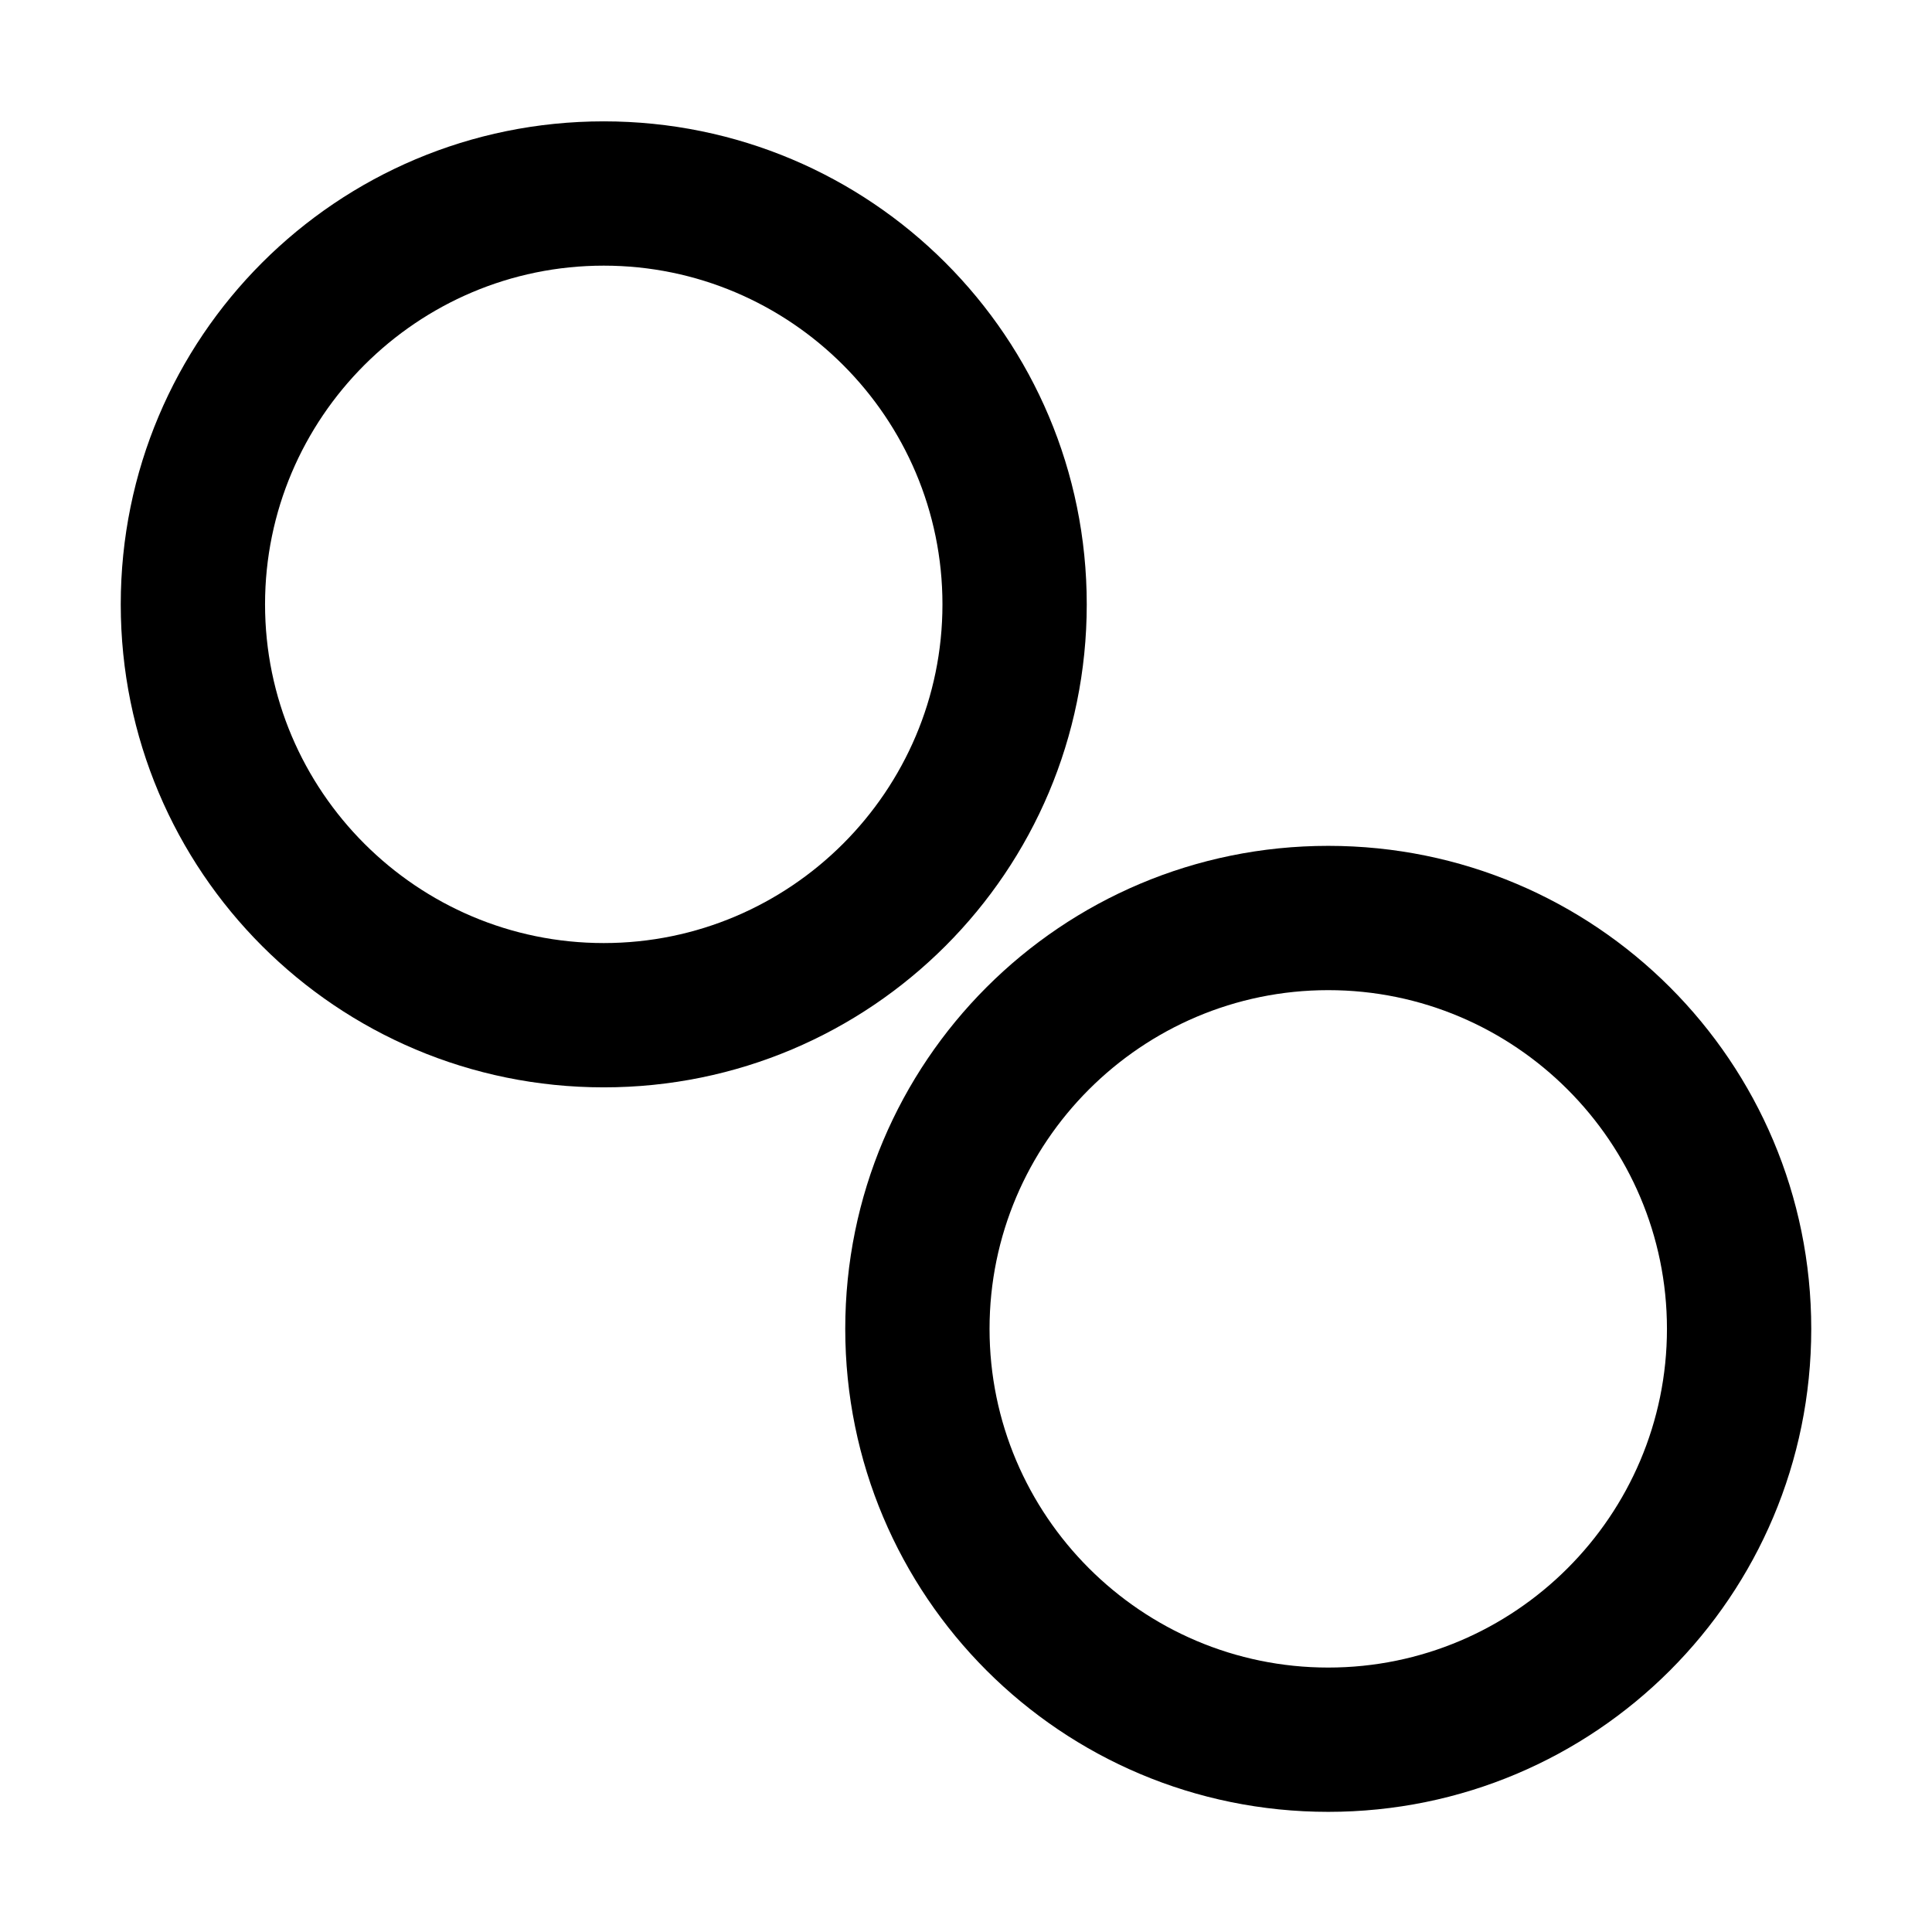 <svg version="1.1" viewBox="0 0 16 16" xmlns="http://www.w3.org/2000/svg">
 <style>.success { fill:#009909; }
.warning { fill:#FF1990; }
.error { fill:#00AAFF; }</style>
 <style>@import '../../highlights.css';</style>
 <g transform="translate(-165 -667.36)">
  <path d="m165 667.36h16v16h-16z" opacity="0"/>
  <g>
   <path d="m170 675.17c-1.546 0-2.805-1.259-2.805-2.805 0-1.546 1.259-2.805 2.805-2.805s2.805 1.259 2.805 2.805c0 1.546-1.259 2.805-2.805 2.805zm0-6.805c-2.212 0-4 1.788-4 4s1.788 4 4 4 4-1.788 4-4-1.788-4-4-4z"/>
   <path d="m176 681.17c-1.546 0-2.805-1.259-2.805-2.805 0-1.546 1.259-2.805 2.805-2.805s2.805 1.259 2.805 2.805c0 1.546-1.259 2.805-2.805 2.805zm0-6.805c-2.212 0-4 1.788-4 4s1.788 4 4 4 4-1.788 4-4-1.788-4-4-4z"/>
  </g>
 </g>
</svg>

